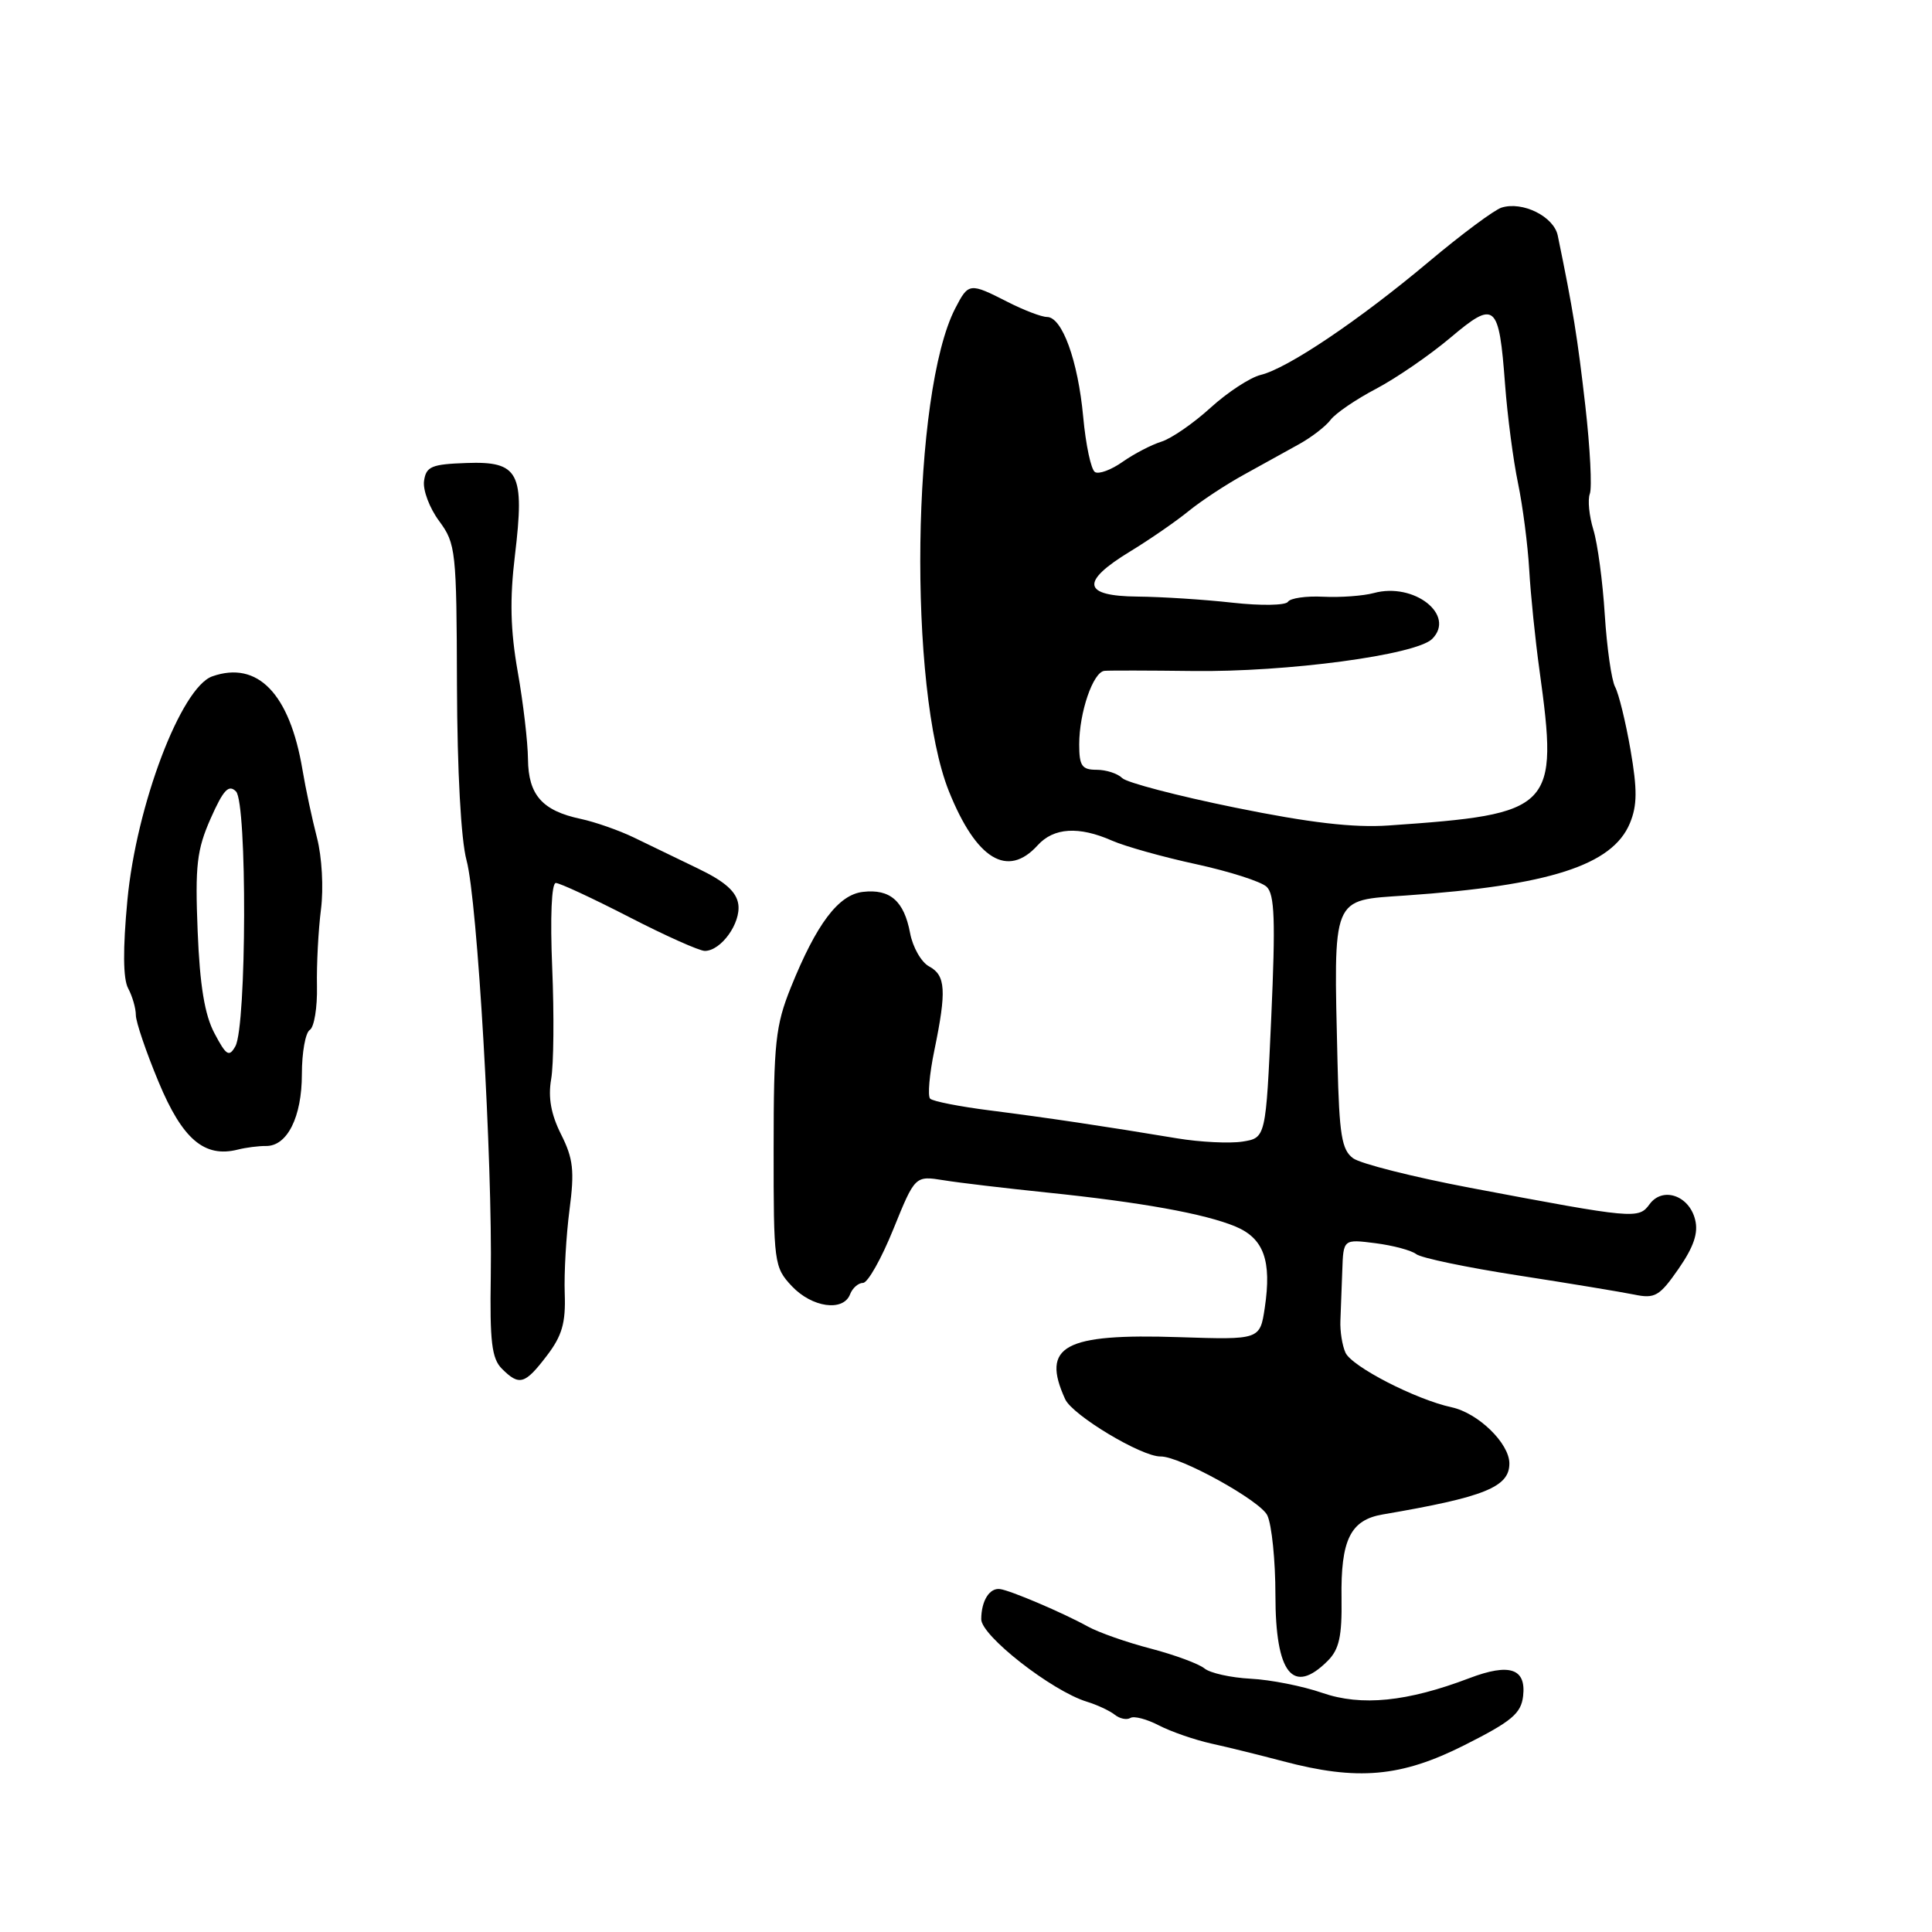 <?xml version="1.0" encoding="UTF-8" standalone="no"?>
<!DOCTYPE svg PUBLIC "-//W3C//DTD SVG 1.1//EN" "http://www.w3.org/Graphics/SVG/1.1/DTD/svg11.dtd" >
<svg xmlns="http://www.w3.org/2000/svg" xmlns:xlink="http://www.w3.org/1999/xlink" version="1.1" viewBox="0 0 256 256">
 <g >
 <path fill="currentColor"
d=" M 194.05 231.24 C 200.31 228.09 201.55 227.05 201.82 224.74 C 202.24 221.08 200.03 220.34 194.71 222.36 C 186.46 225.50 180.40 226.11 175.22 224.32 C 172.63 223.42 168.35 222.57 165.72 222.44 C 163.09 222.30 160.33 221.69 159.59 221.07 C 158.84 220.46 155.65 219.28 152.49 218.45 C 149.32 217.63 145.56 216.31 144.12 215.51 C 140.89 213.72 133.85 210.72 132.50 210.56 C 131.11 210.38 130.03 212.12 130.02 214.55 C 130.00 216.74 139.36 224.05 144.00 225.48 C 145.38 225.90 147.04 226.68 147.71 227.21 C 148.37 227.74 149.30 227.93 149.78 227.64 C 150.25 227.34 151.96 227.79 153.57 228.63 C 155.18 229.46 158.30 230.54 160.50 231.03 C 162.70 231.51 166.97 232.57 170.00 233.37 C 179.88 235.99 185.64 235.48 194.05 231.24 Z  M 175.93 220.07 C 177.45 218.55 177.83 216.82 177.76 211.82 C 177.64 204.03 178.93 201.40 183.23 200.67 C 196.71 198.37 200.00 197.05 200.00 193.92 C 200.00 191.25 195.87 187.23 192.34 186.47 C 187.59 185.44 179.10 181.07 178.28 179.23 C 177.85 178.28 177.55 176.38 177.61 175.00 C 177.67 173.62 177.78 170.63 177.86 168.35 C 178.00 164.19 178.00 164.19 182.25 164.73 C 184.59 165.03 187.02 165.68 187.66 166.18 C 188.29 166.68 194.37 167.95 201.16 169.00 C 207.95 170.05 214.87 171.20 216.55 171.54 C 219.29 172.11 219.90 171.75 222.42 168.12 C 224.44 165.20 225.06 163.36 224.61 161.60 C 223.81 158.39 220.30 157.21 218.58 159.56 C 217.12 161.56 216.60 161.51 194.80 157.39 C 187.26 155.96 180.29 154.20 179.30 153.48 C 177.78 152.37 177.46 150.39 177.23 140.83 C 176.71 118.46 176.35 119.34 186.24 118.66 C 205.30 117.34 213.66 114.65 215.97 109.08 C 216.95 106.71 216.96 104.62 216.05 99.35 C 215.41 95.66 214.49 91.91 214.01 91.02 C 213.53 90.12 212.92 85.81 212.64 81.44 C 212.37 77.08 211.69 72.01 211.13 70.19 C 210.57 68.37 210.36 66.23 210.66 65.43 C 210.97 64.63 210.70 59.37 210.06 53.74 C 209.03 44.74 208.43 40.98 206.41 31.21 C 205.89 28.69 201.75 26.63 198.96 27.51 C 197.99 27.82 193.66 31.04 189.35 34.66 C 180.10 42.43 170.61 48.82 167.04 49.68 C 165.65 50.02 162.65 51.98 160.40 54.03 C 158.14 56.09 155.21 58.11 153.90 58.52 C 152.58 58.93 150.27 60.13 148.76 61.19 C 147.25 62.26 145.60 62.87 145.09 62.55 C 144.57 62.24 143.87 58.95 143.53 55.24 C 142.84 47.79 140.74 42.00 138.73 42.00 C 138.01 42.00 135.66 41.10 133.50 40.00 C 128.48 37.44 128.33 37.46 126.58 40.85 C 120.81 52.00 120.30 91.30 125.74 104.86 C 129.37 113.89 133.51 116.41 137.50 112.00 C 139.62 109.66 142.95 109.45 147.35 111.39 C 149.08 112.15 154.10 113.56 158.50 114.51 C 162.90 115.47 167.10 116.81 167.83 117.50 C 168.90 118.49 169.02 121.98 168.45 134.76 C 167.73 150.78 167.73 150.78 164.62 151.27 C 162.90 151.53 159.03 151.34 156.00 150.84 C 146.27 149.22 138.67 148.09 131.19 147.14 C 127.17 146.63 123.60 145.93 123.25 145.58 C 122.90 145.23 123.15 142.34 123.81 139.16 C 125.44 131.26 125.31 129.24 123.12 128.06 C 122.08 127.51 120.94 125.51 120.59 123.63 C 119.79 119.38 117.94 117.76 114.34 118.18 C 111.10 118.55 108.19 122.41 104.79 130.84 C 102.76 135.89 102.51 138.19 102.51 152.17 C 102.50 167.38 102.57 167.91 104.92 170.42 C 107.60 173.26 111.74 173.84 112.64 171.50 C 112.95 170.68 113.73 169.99 114.36 169.99 C 114.99 169.98 116.79 166.78 118.37 162.88 C 121.25 155.78 121.25 155.78 125.05 156.39 C 127.13 156.73 133.27 157.45 138.67 158.01 C 151.20 159.30 159.62 160.82 163.71 162.52 C 167.46 164.09 168.52 167.04 167.59 173.28 C 166.95 177.53 166.95 177.53 156.22 177.18 C 140.97 176.68 137.92 178.34 141.14 185.40 C 142.11 187.53 151.27 193.03 153.78 192.99 C 156.32 192.94 167.02 198.85 167.93 200.80 C 168.52 202.06 169.00 206.81 169.00 211.35 C 169.00 221.77 171.32 224.68 175.93 220.07 Z  M 72.45 179.65 C 74.48 177.00 74.97 175.29 74.83 171.40 C 74.73 168.71 75.02 163.72 75.46 160.32 C 76.14 155.13 75.96 153.52 74.35 150.32 C 73.01 147.65 72.61 145.44 73.03 143.00 C 73.37 141.07 73.43 134.44 73.17 128.25 C 72.89 121.53 73.08 117.00 73.65 117.00 C 74.17 117.00 78.53 119.03 83.34 121.50 C 88.15 123.98 92.67 126.00 93.39 126.00 C 95.54 126.00 98.18 122.33 97.83 119.83 C 97.59 118.16 96.08 116.81 92.50 115.09 C 89.75 113.76 85.91 111.91 83.96 110.96 C 82.01 110.02 78.86 108.92 76.96 108.51 C 71.85 107.43 70.01 105.34 69.96 100.60 C 69.94 98.34 69.33 93.12 68.60 89.00 C 67.63 83.49 67.53 79.40 68.23 73.60 C 69.55 62.61 68.76 61.10 61.81 61.35 C 57.18 61.51 56.46 61.81 56.19 63.72 C 56.01 64.92 56.91 67.32 58.19 69.04 C 60.40 72.04 60.50 72.94 60.55 90.83 C 60.59 102.19 61.08 111.26 61.82 114.00 C 63.26 119.30 65.27 153.93 65.03 169.11 C 64.89 177.77 65.16 180.02 66.50 181.36 C 68.81 183.67 69.55 183.45 72.45 179.65 Z  M 35.24 151.85 C 38.06 151.89 40.00 148.01 40.00 142.34 C 40.00 139.47 40.47 136.83 41.05 136.47 C 41.63 136.11 42.06 133.50 42.00 130.66 C 41.94 127.82 42.18 123.25 42.53 120.50 C 42.89 117.68 42.66 113.54 42.00 111.00 C 41.36 108.53 40.49 104.47 40.08 102.00 C 38.39 91.91 34.14 87.51 28.13 89.62 C 23.99 91.08 18.07 106.68 16.88 119.28 C 16.27 125.77 16.30 129.69 16.98 130.96 C 17.54 132.01 18.00 133.60 18.00 134.50 C 18.00 135.40 19.36 139.40 21.02 143.38 C 24.17 150.95 27.08 153.44 31.50 152.33 C 32.60 152.05 34.28 151.84 35.24 151.85 Z  M 163.65 107.01 C 156.03 105.46 149.30 103.70 148.70 103.10 C 148.09 102.49 146.56 102.00 145.30 102.00 C 143.36 102.00 143.00 101.48 143.00 98.65 C 143.00 94.40 144.84 89.03 146.35 88.89 C 146.98 88.83 152.22 88.84 158.00 88.91 C 170.54 89.08 187.64 86.78 189.77 84.66 C 192.93 81.50 187.37 77.13 182.04 78.58 C 180.64 78.96 177.63 79.18 175.35 79.07 C 173.07 78.95 170.96 79.26 170.66 79.74 C 170.36 80.22 167.08 80.28 163.31 79.86 C 159.56 79.44 153.91 79.08 150.75 79.05 C 143.43 78.99 143.11 77.11 149.75 73.07 C 152.36 71.48 155.85 69.07 157.50 67.72 C 159.15 66.38 162.45 64.20 164.84 62.89 C 167.22 61.57 170.52 59.75 172.16 58.84 C 173.80 57.93 175.68 56.48 176.32 55.62 C 176.97 54.76 179.68 52.91 182.35 51.51 C 185.02 50.10 189.43 47.07 192.16 44.77 C 198.13 39.73 198.62 40.15 199.43 50.95 C 199.74 55.10 200.51 60.98 201.14 64.00 C 201.77 67.03 202.44 72.20 202.63 75.50 C 202.82 78.80 203.43 84.80 203.99 88.82 C 206.53 107.21 205.89 107.87 184.00 109.38 C 179.34 109.70 173.57 109.03 163.65 107.01 Z  M 28.42 136.92 C 27.12 134.48 26.48 130.60 26.19 123.39 C 25.84 114.68 26.08 112.61 27.91 108.46 C 29.60 104.65 30.30 103.90 31.27 104.87 C 32.76 106.36 32.68 135.95 31.19 138.63 C 30.36 140.11 29.98 139.88 28.42 136.92 Z "/>
</g>
</svg>